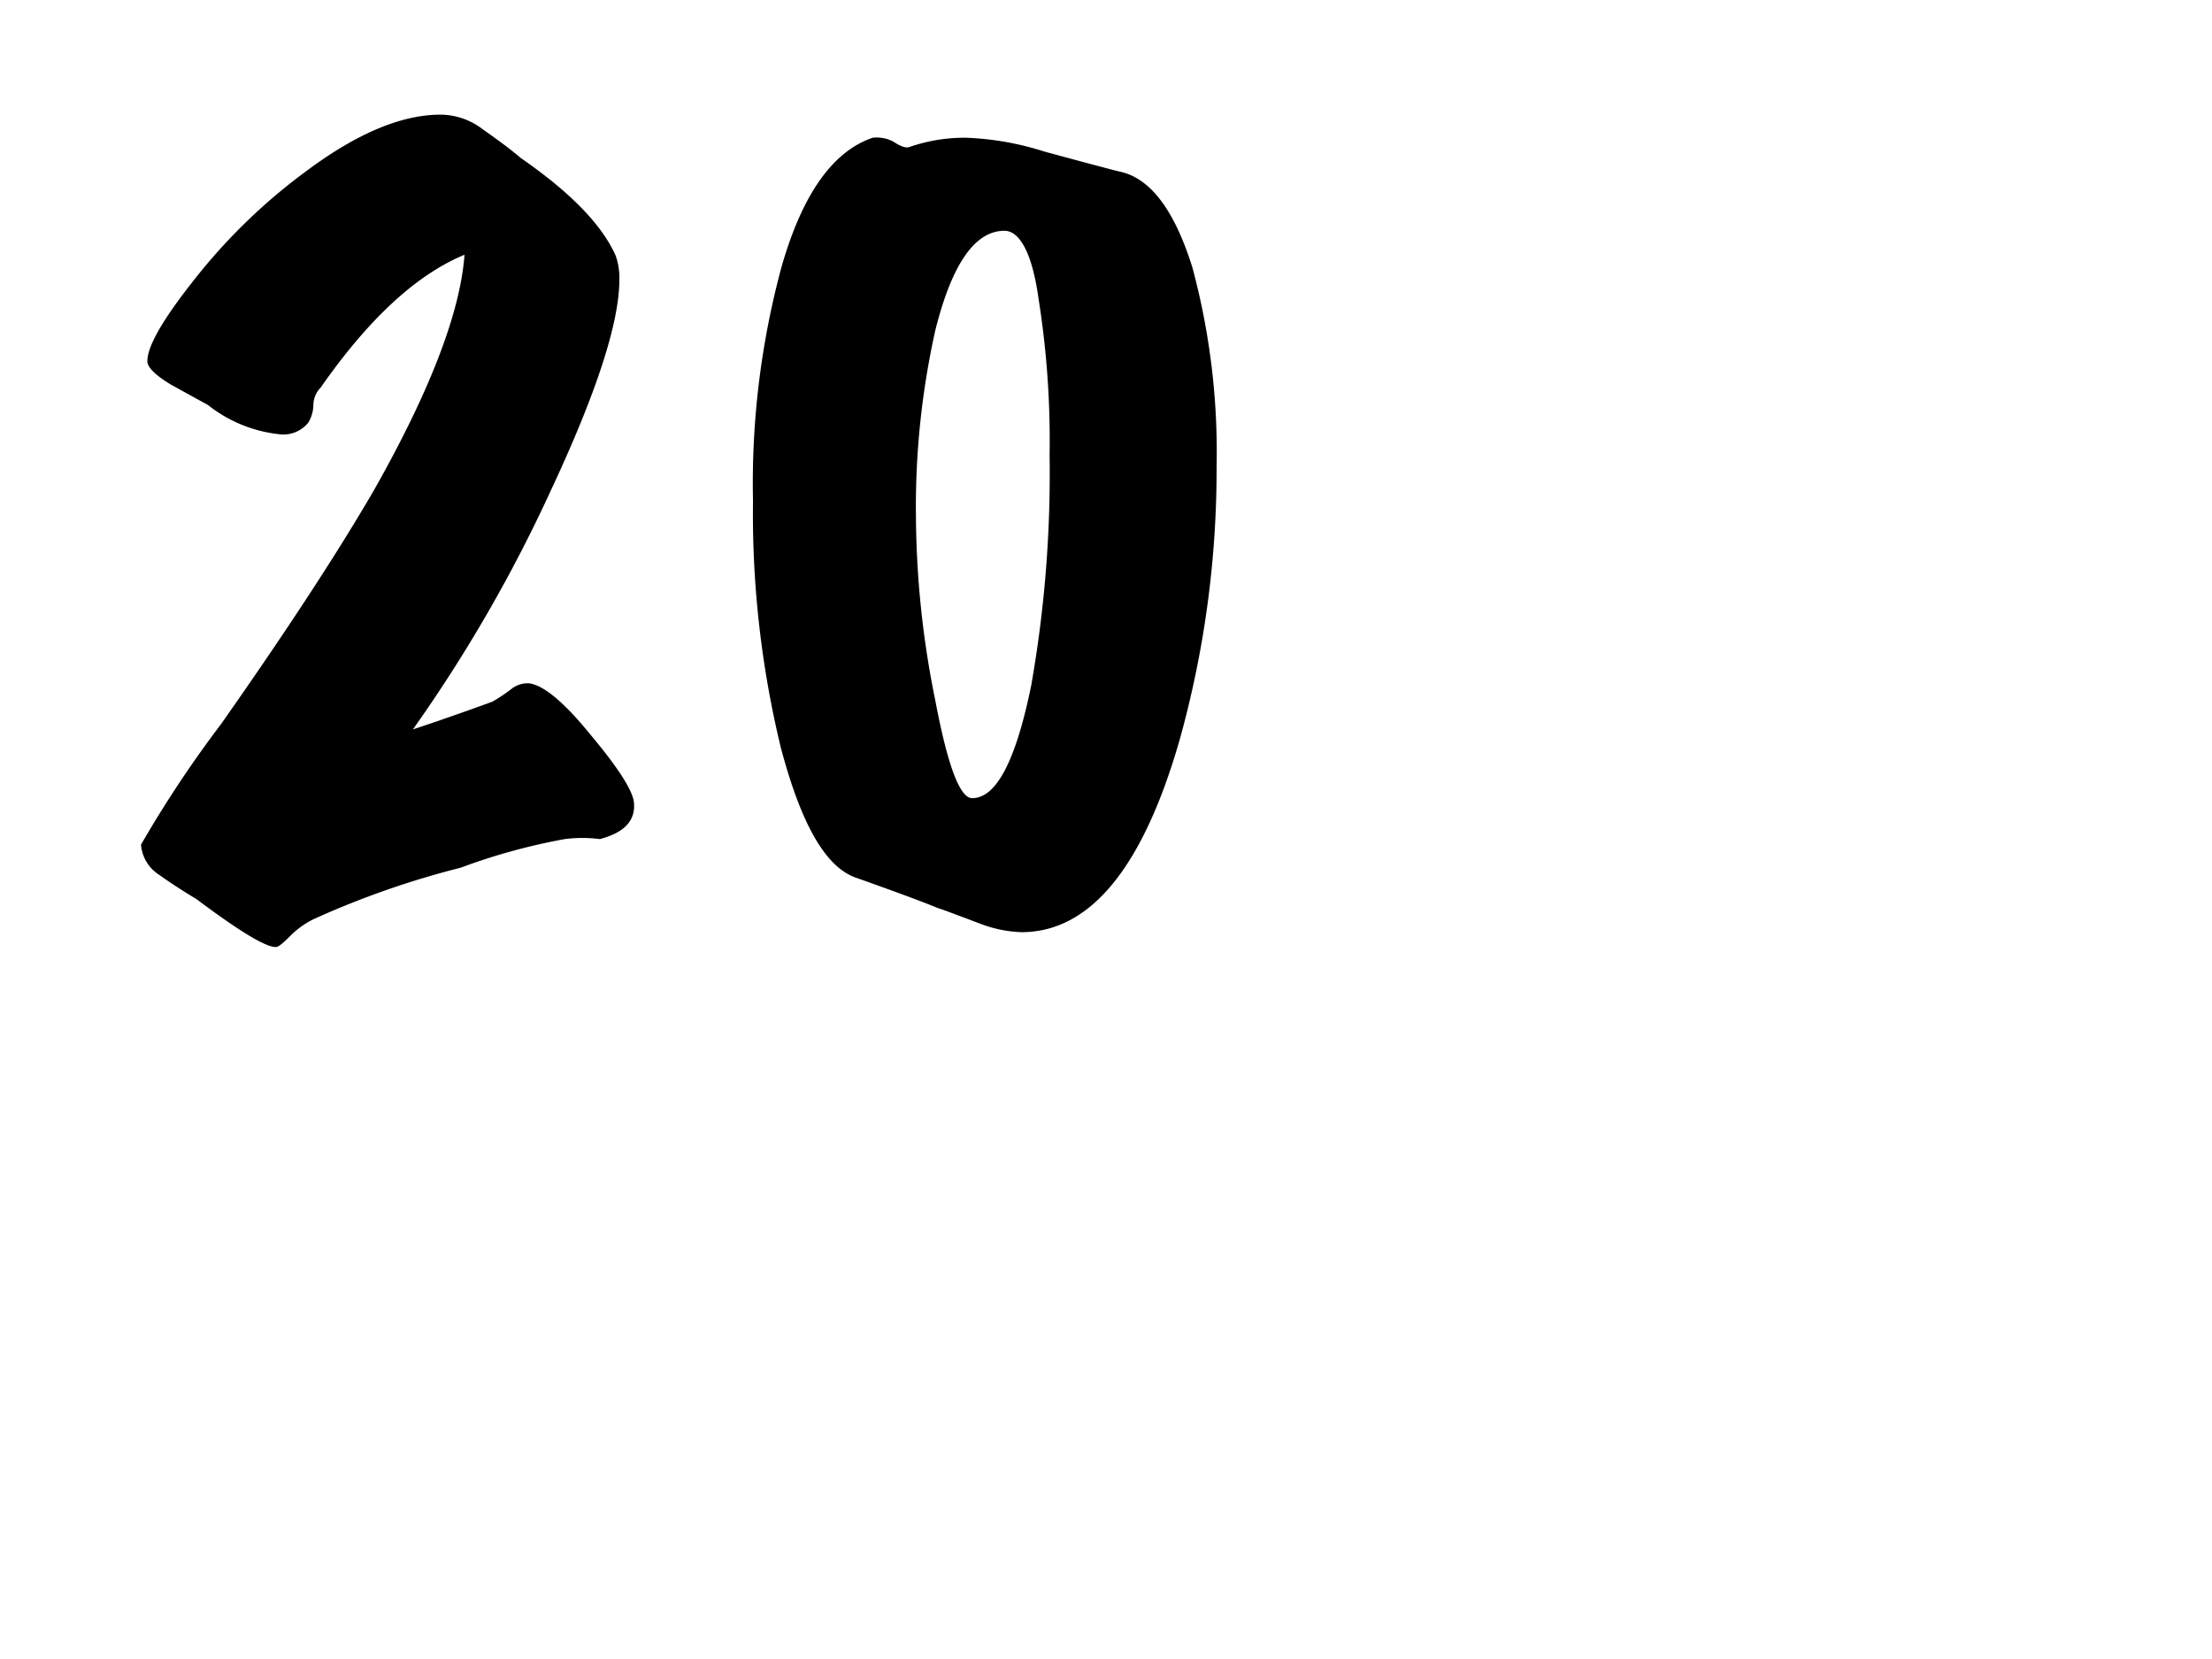 <svg id="Layer_1" data-name="Layer 1" xmlns="http://www.w3.org/2000/svg" width="120" height="90" viewBox="0 0 120 90"><title>20_point</title><path d="M34.39,43.52c.1,1-.52,1.65-1.85,2a7.39,7.39,0,0,0-1.9,0A32.9,32.9,0,0,0,25,47.07,47.35,47.35,0,0,0,17,49.87a4.76,4.76,0,0,0-1.28.93q-.57.57-.72.57-.75.1-4.35-2.6c-.67-.4-1.34-.83-2-1.3a2.14,2.14,0,0,1-1-1.65A62.79,62.79,0,0,1,12,39.27q5.34-7.6,8.3-12.7,4.55-8.05,4.9-12.75-3.9,1.61-7.8,7.2A1.39,1.39,0,0,0,17,22a1.93,1.93,0,0,1-.27.92,1.74,1.74,0,0,1-1.45.65,7.53,7.53,0,0,1-4-1.6l-2-1.1C8.49,20.39,8.07,20,8,19.67q-.1-1.16,2.5-4.45a31.34,31.34,0,0,1,6.2-6q4.05-3,7.2-3a3.78,3.78,0,0,1,2.27.78c.72.51,1.41,1,2.08,1.57,2.7,1.87,4.41,3.63,5.15,5.3a3.62,3.62,0,0,1,.2,1.3q0,3.49-3.7,11.4a80.39,80.39,0,0,1-7.5,13c1-.33,2.46-.83,4.3-1.5a8.61,8.61,0,0,0,1.05-.7,1.42,1.42,0,0,1,.95-.3q1.2.15,3.37,2.83C33.56,41.68,34.32,42.89,34.39,43.52Z"/><path d="M60.79,9.32q2.45.55,3.9,5.2A38.52,38.52,0,0,1,66,25.32a54.77,54.77,0,0,1-2,14.8q-3,10.46-8.6,10.45a6.92,6.92,0,0,1-2.2-.45c-1.4-.53-2.17-.82-2.3-.85-.9-.37-2.39-.92-4.45-1.65-1.67-.57-3-2.93-4.1-7.1a53.93,53.93,0,0,1-1.5-13.35,45,45,0,0,1,1.55-12.7q1.69-5.9,4.95-7a1.75,1.75,0,0,1,.4,0,1.78,1.78,0,0,1,.85.3c.33.2.58.27.75.2a9.17,9.17,0,0,1,3-.5,15.78,15.78,0,0,1,4.3.75Q60.34,9.22,60.79,9.32Zm-6.3,3.2q-2.4,0-3.75,5.4a44,44,0,0,0-1.05,10.15A51.06,51.06,0,0,0,50.74,38q1,5.3,2,5.3c1.3,0,2.36-2,3.2-6.1a66.09,66.09,0,0,0,1-12.5,49.06,49.06,0,0,0-.6-8.5C56,13.74,55.32,12.52,54.49,12.52Z"/></svg>
